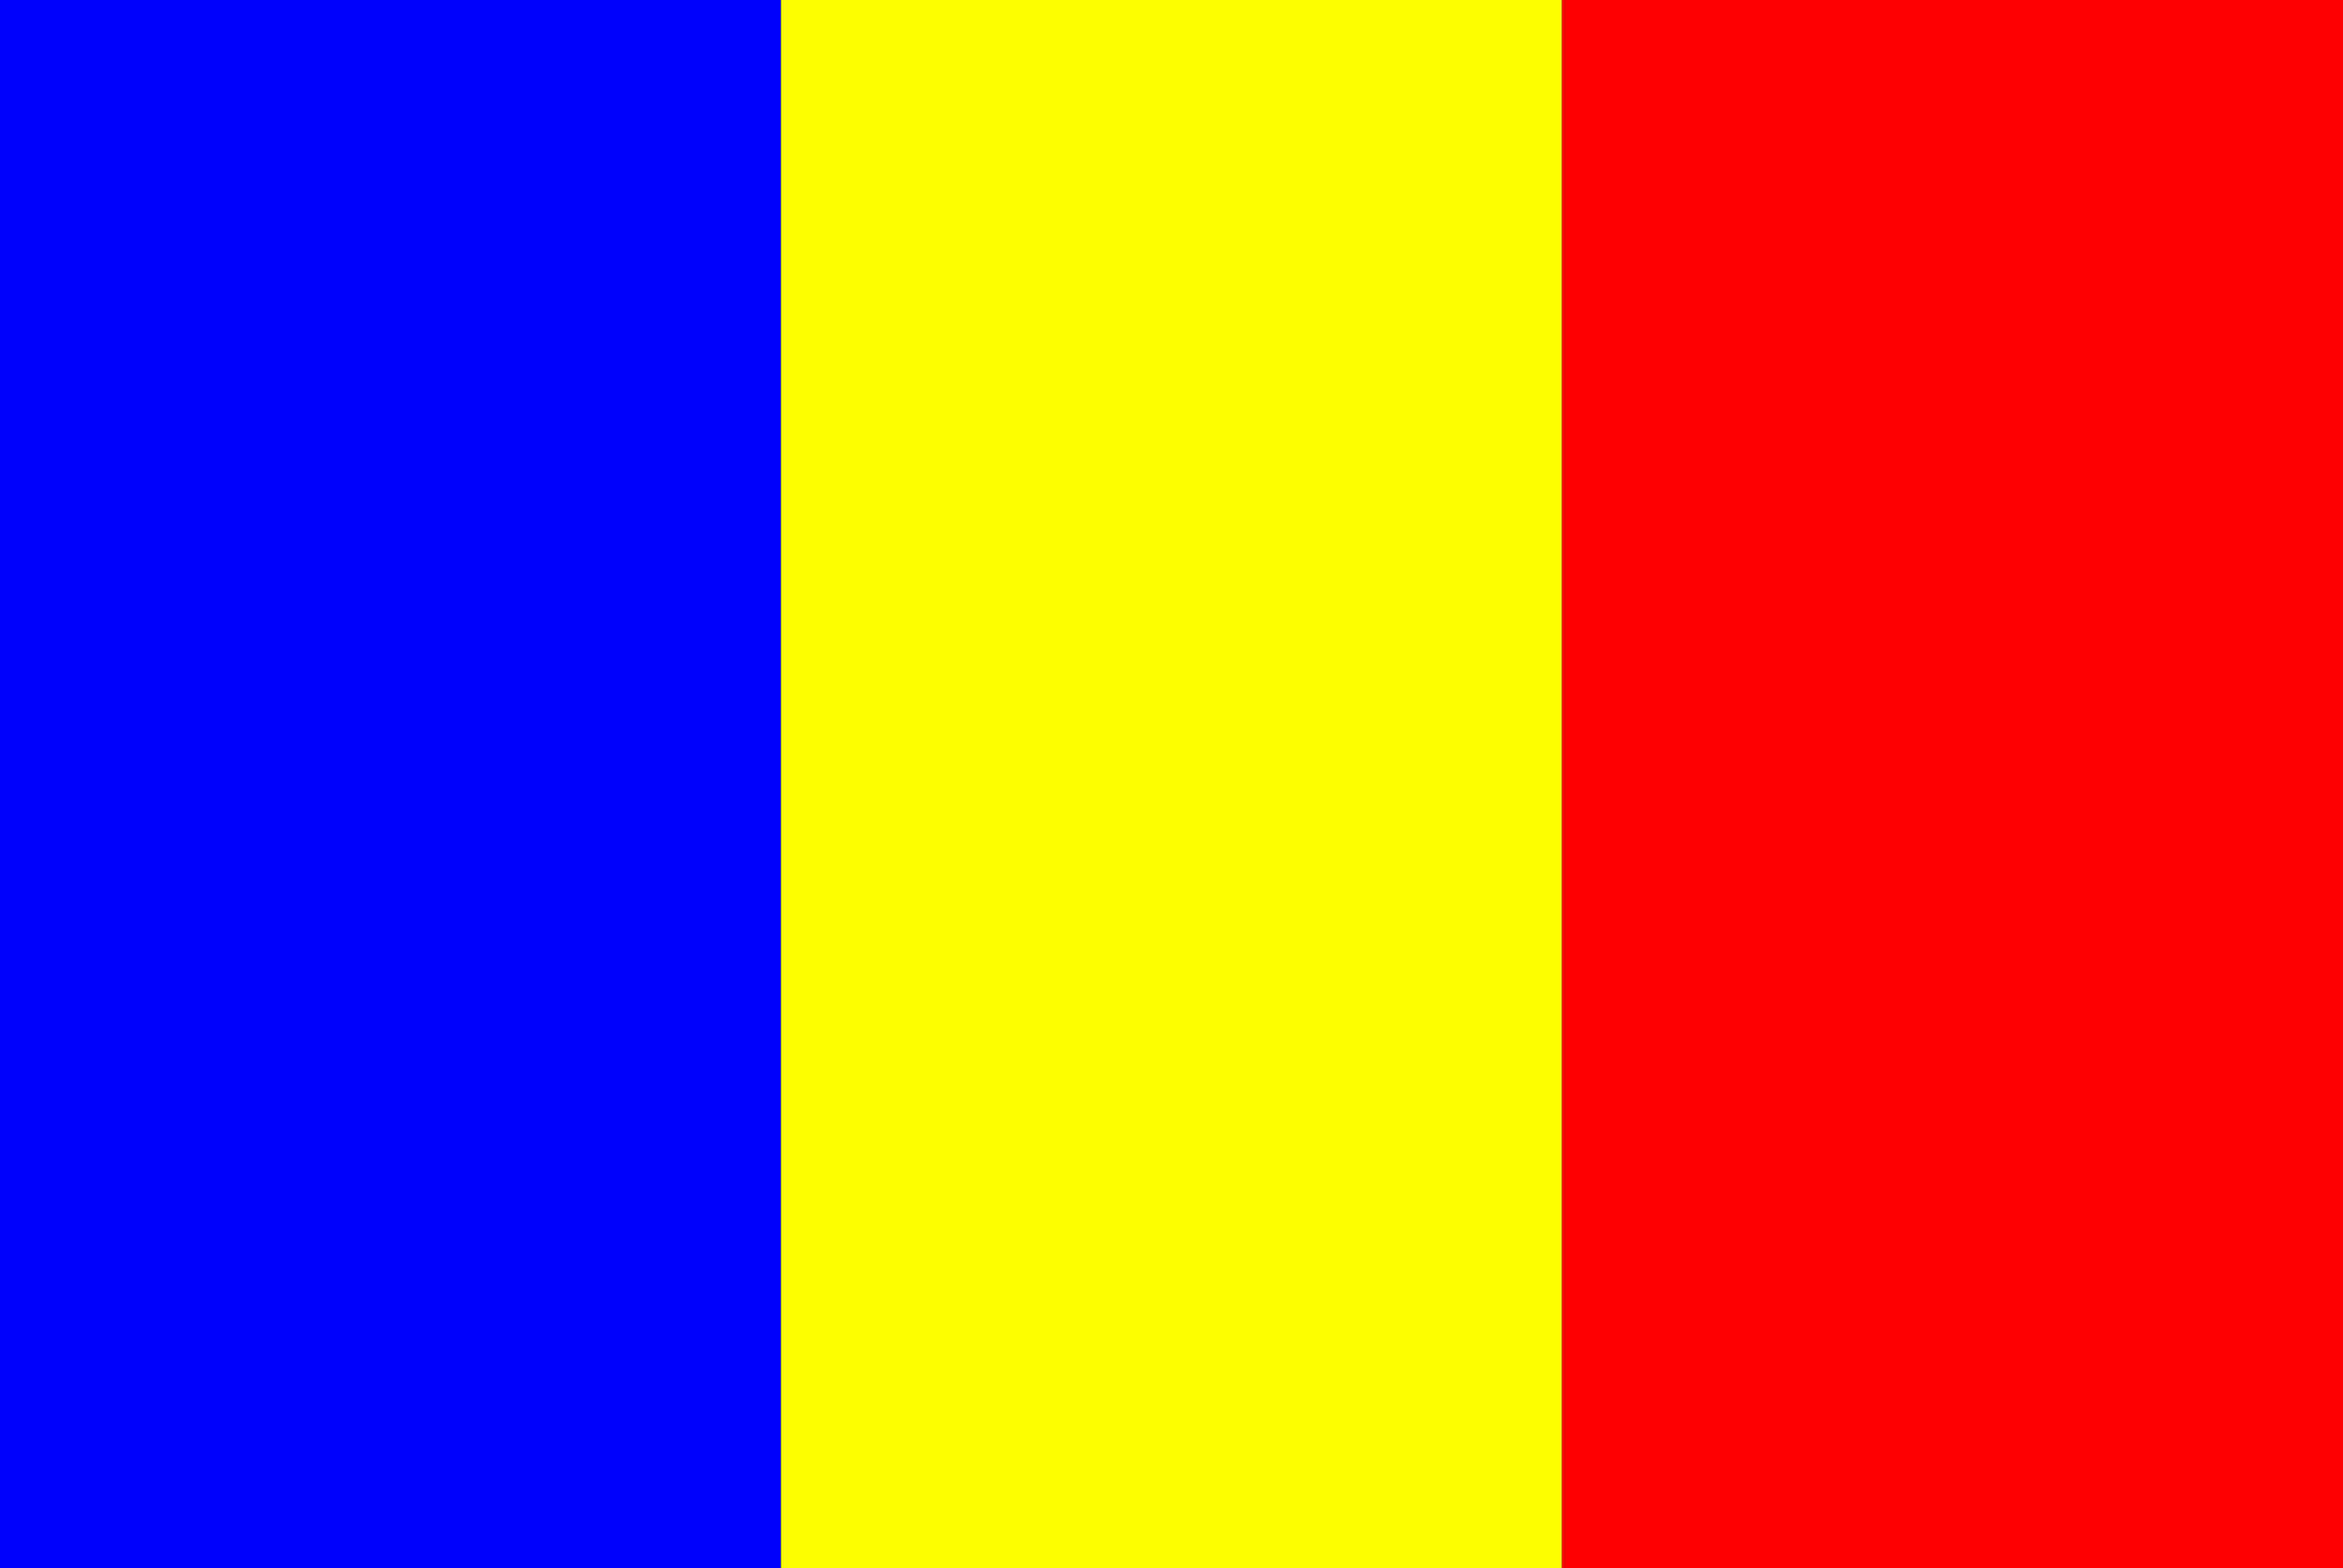 <?xml version="1.0" encoding="UTF-8"?><svg xmlns="http://www.w3.org/2000/svg" xmlns:xlink="http://www.w3.org/1999/xlink" width="387pt" height="259pt" viewBox="0 0 387 259"><rect x="0" y="0" width="387" height="259" fill="#333333" stroke="none"/><g><rect x="0" y="0" width="129" height="259" style="fill: rgb(0%,0%,100%)"/><rect x="129" y="0" width="129" height="259" style="fill: rgb(100%,100%,0%)"/><rect x="258" y="0" width="129" height="259" style="fill: rgb(100%,0%,0%)"/></g></svg>
